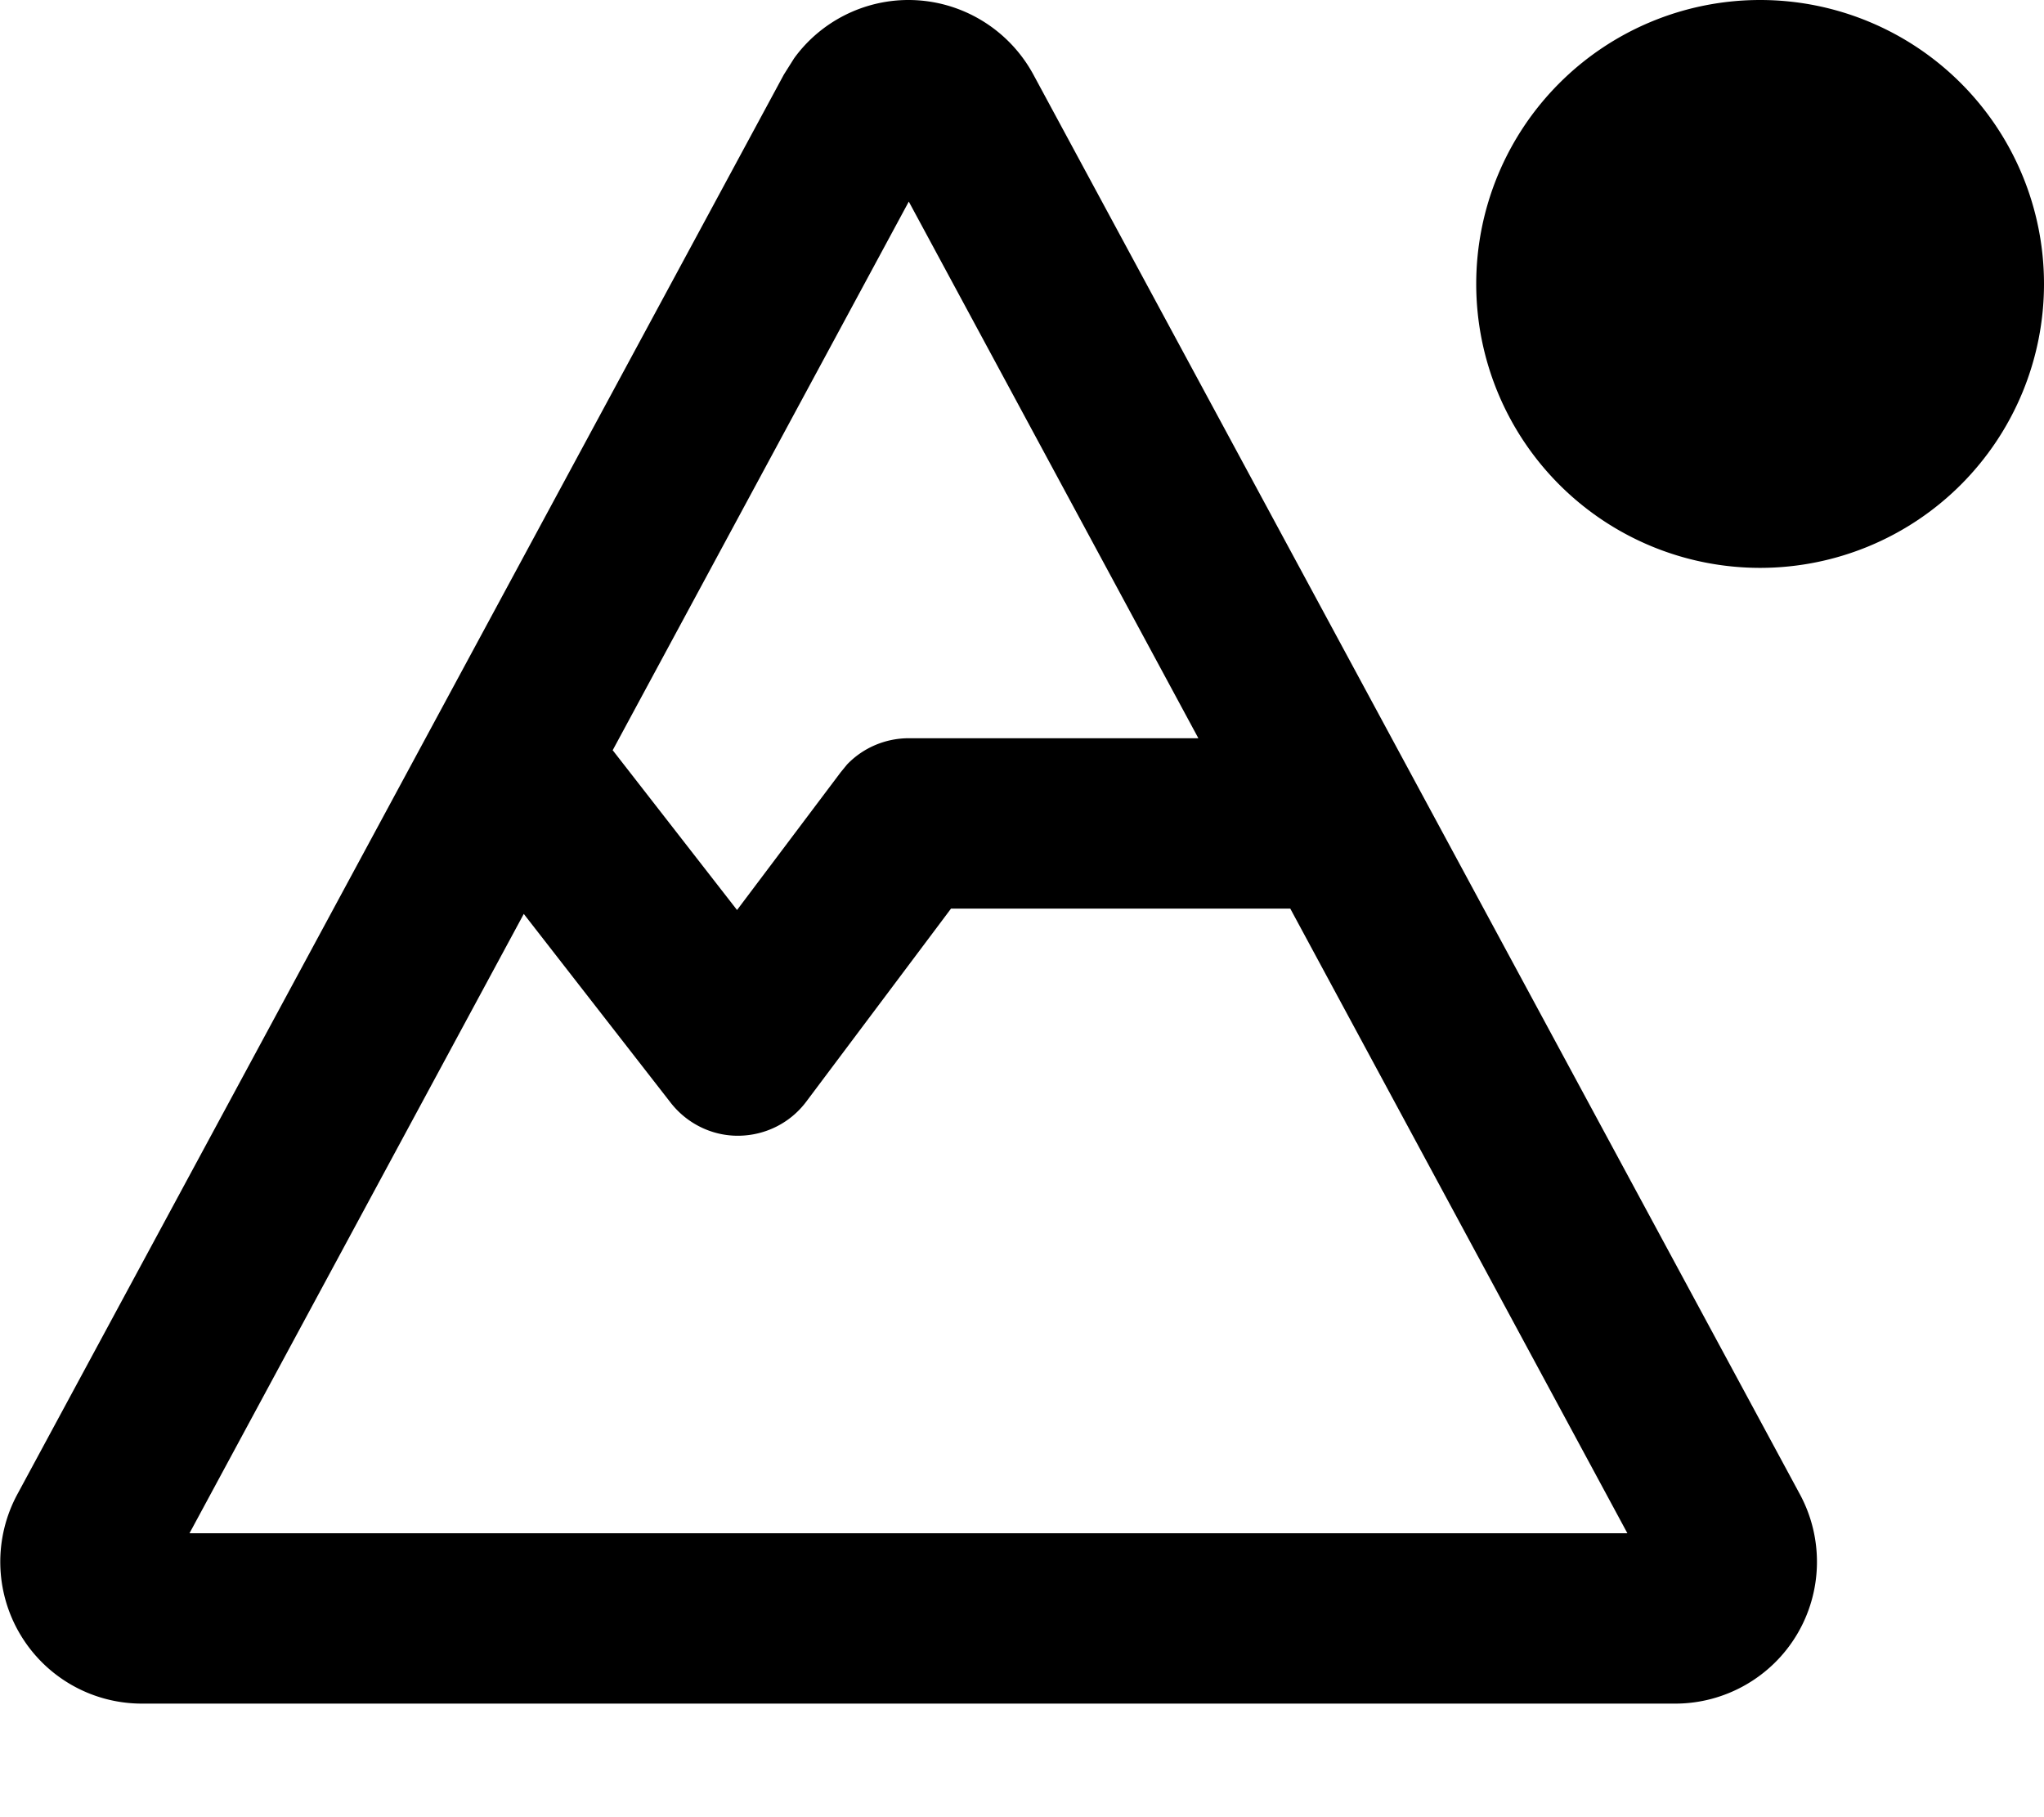 <svg fill="currentColor" xmlns="http://www.w3.org/2000/svg" viewBox="0 0 576 512"><!--! Font Awesome Pro 7.0.1 by @fontawesome - https://fontawesome.com License - https://fontawesome.com/license (Commercial License) Copyright 2025 Fonticons, Inc. --><path fill="currentColor" d="M256 0c14.7 0 28.2 8.1 35.2 21l216 400c6.7 12.4 6.4 27.4-.8 39.5-7.2 12.1-20.3 19.5-34.3 19.5L40 480c-14.1 0-27.1-7.4-34.3-19.5-7.2-12.1-7.5-27.1-.8-39.5l216-400 2.9-4.6C231.2 6.2 243.2 0 256 0zM227.2 310.4c-4.5 6-11.5 9.5-19 9.6s-14.6-3.4-19.2-9.3l-41.4-53.2-94.2 174.5 405.2 0-95-176-95.6 0-40.8 54.4zm-54.6-99.1l35.1 45.1 29.2-38.8 1.8-2.2c4.5-4.7 10.8-7.4 17.4-7.4l81.6 0-81.6-151.2-83.4 154.5zM496 160a80 80 0 1 1 0-160 80 80 0 1 1 0 160z"/></svg>